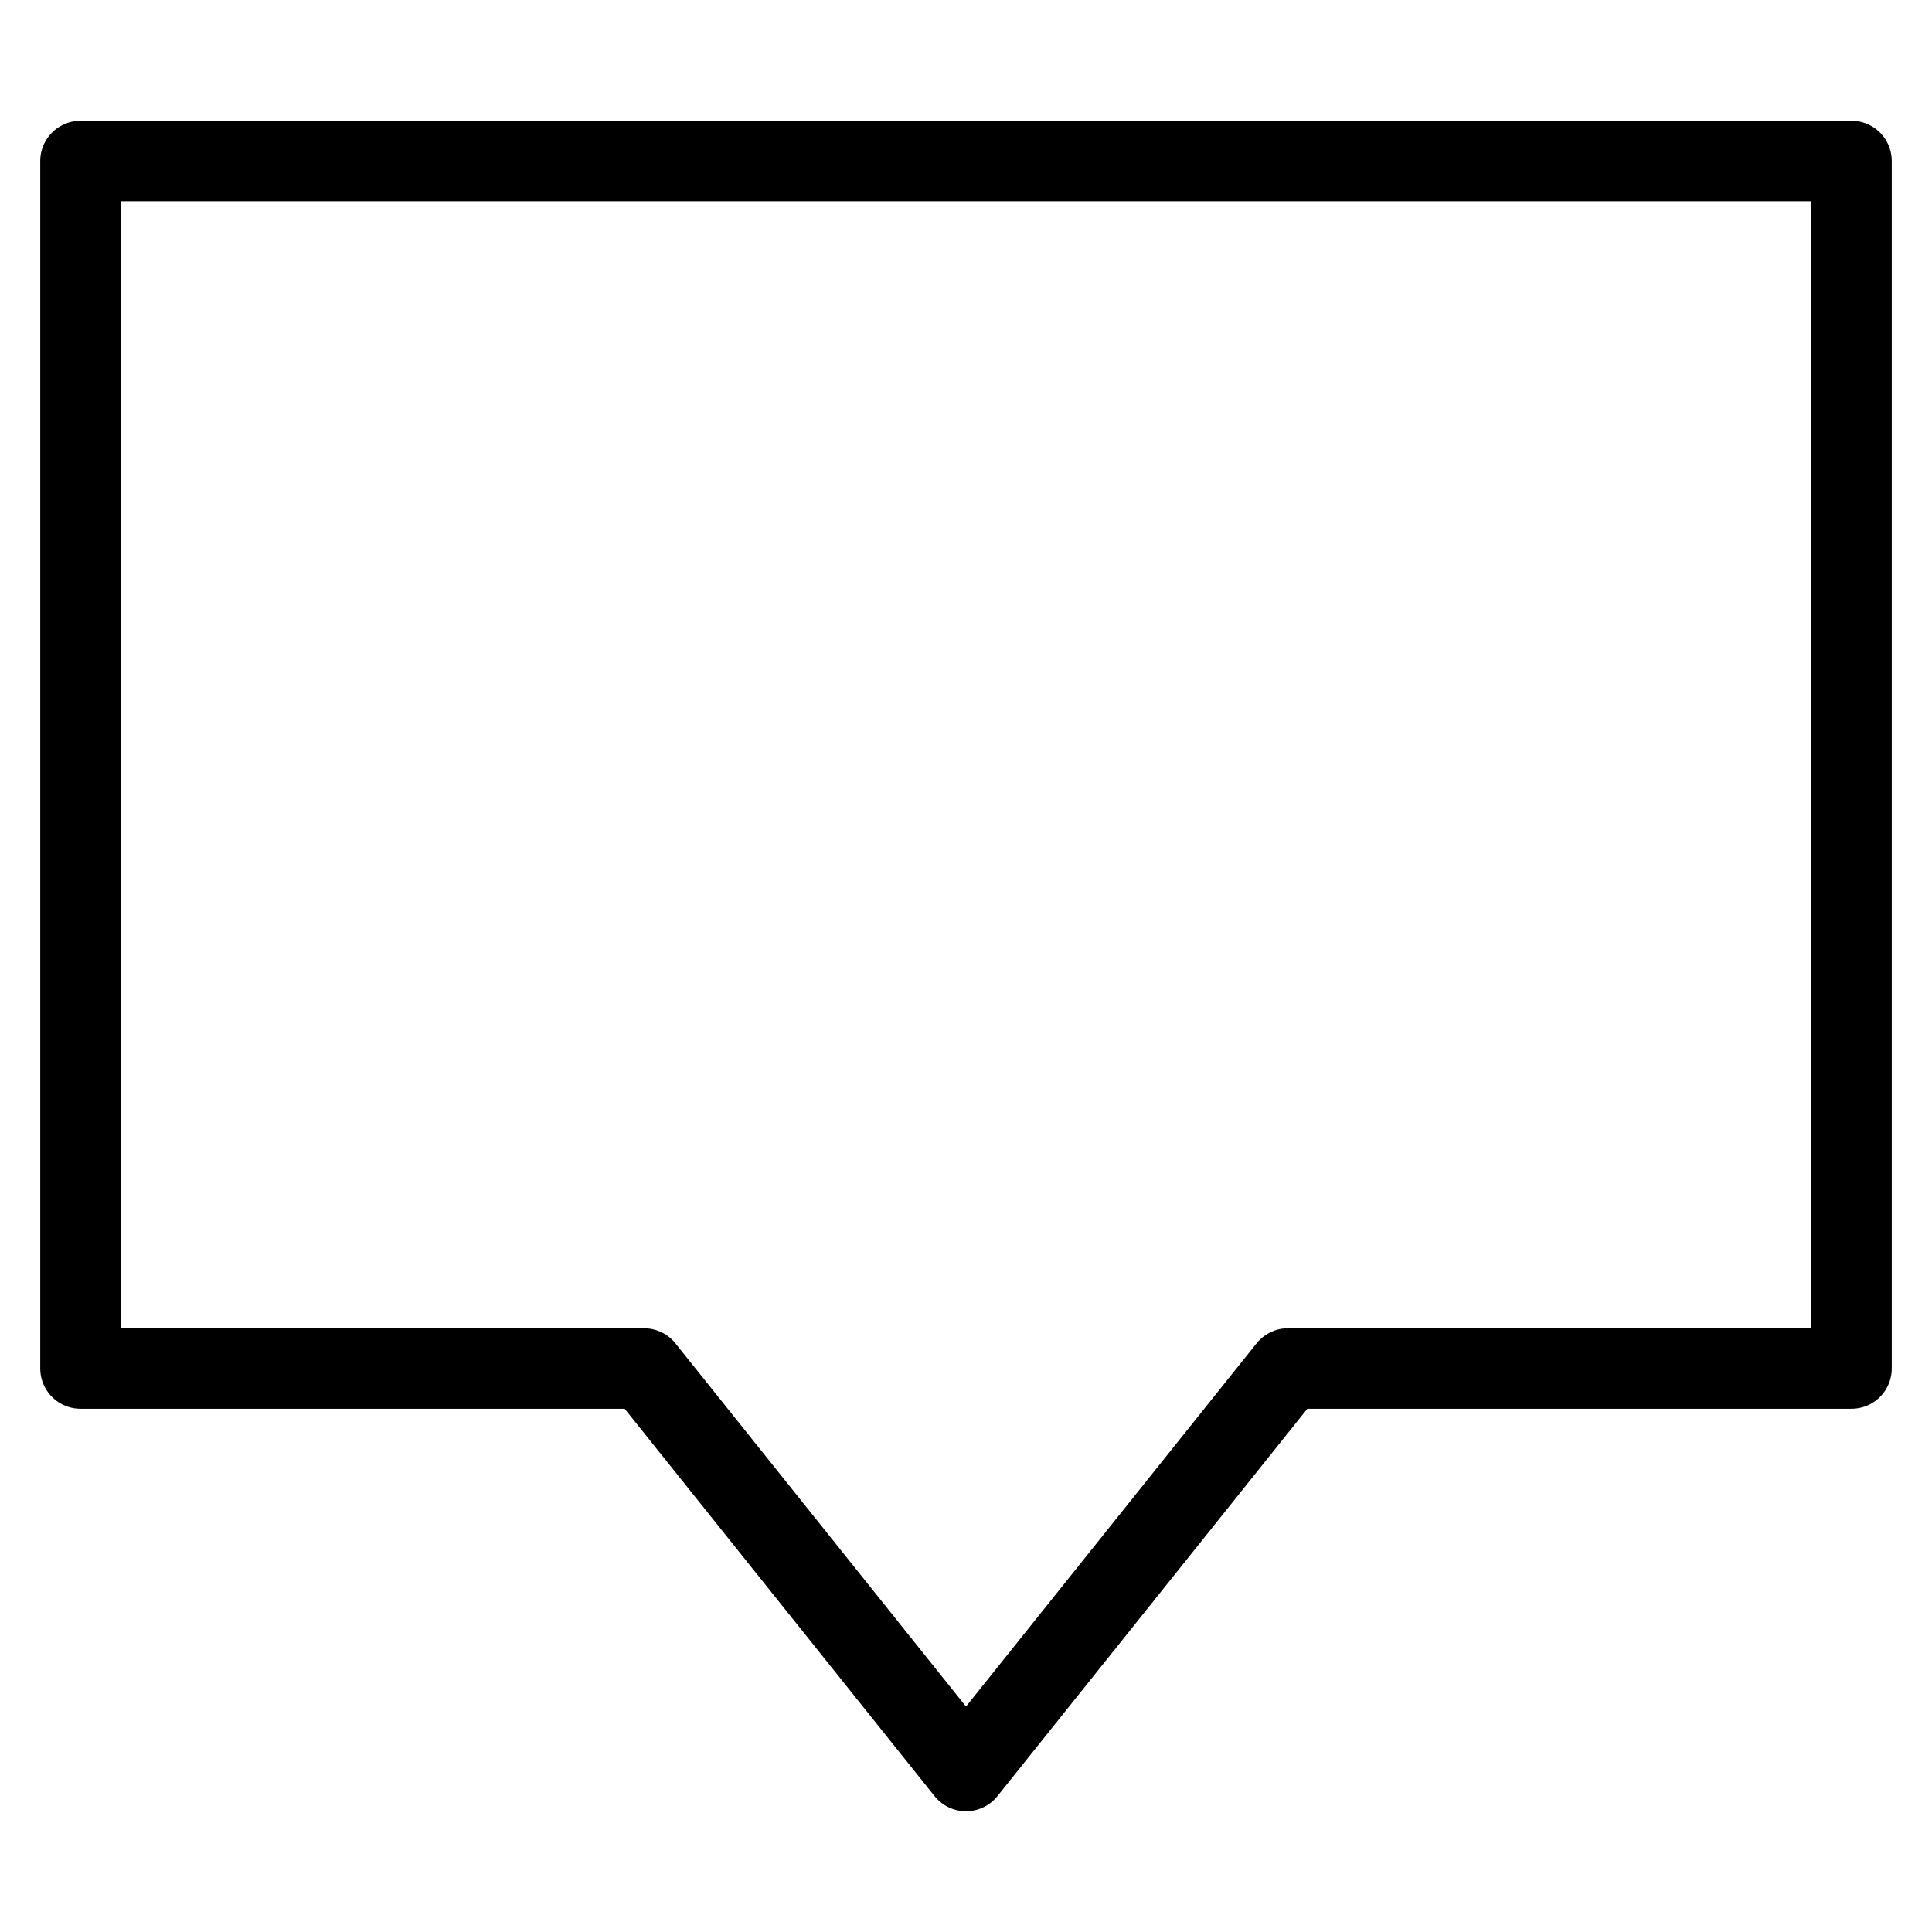 <svg xmlns="http://www.w3.org/2000/svg" viewBox="0 0 24 24" id="wpgb-icon">
  <polygon fill="none" stroke="currentColor" stroke-linecap="round" stroke-miterlimit="10" points="23,2 1,2 1,17 8,17 12,22 16,17 23,17 " stroke-linejoin="round"></polygon>
</svg>
